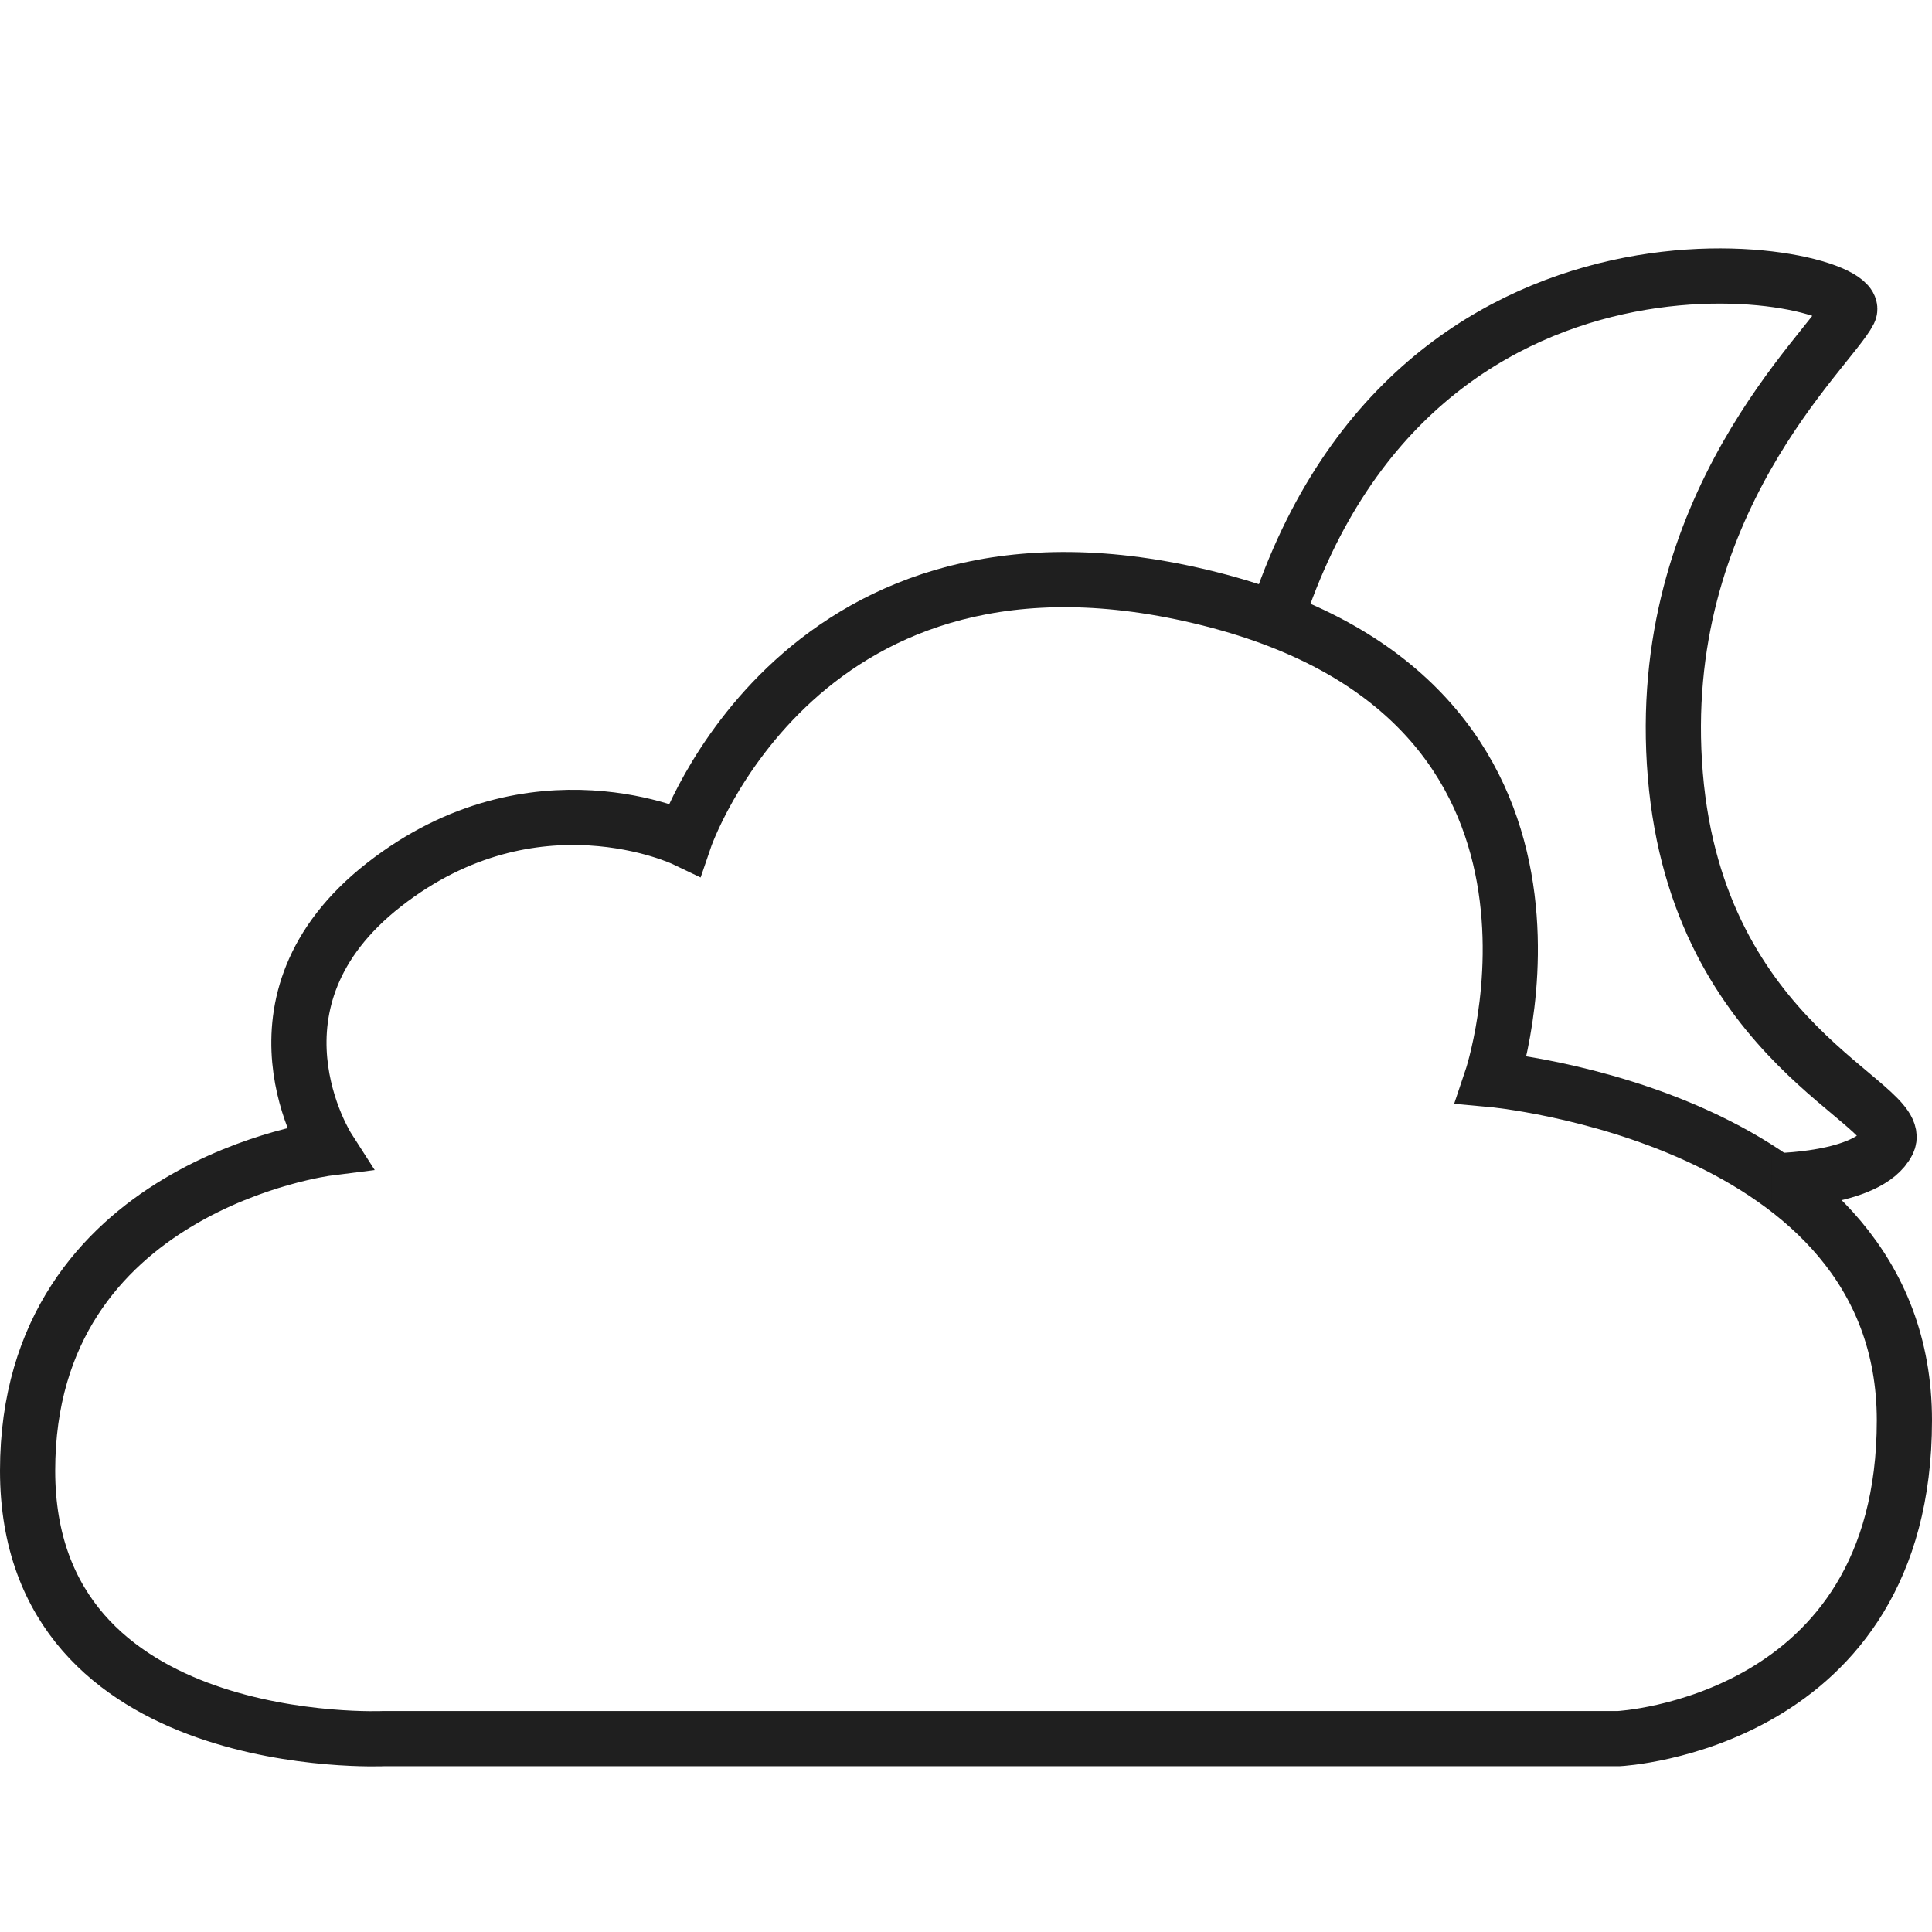 <svg width="70" height="70" viewBox="0 0 70 70" fill="none" xmlns="http://www.w3.org/2000/svg">
<path d="M58.659 62.993H13.92C13.92 62.993 1 63.6 1 53.285C1 42.971 11.88 41.599 11.88 41.599C11.88 41.599 8.48 36.297 13.92 32.05C19.36 27.802 24.8 30.405 24.8 30.405C24.8 30.405 29.021 17.967 43.84 21.698C58.659 25.43 54.04 39.111 54.04 39.111C54.04 39.111 69 40.465 69 51.465C69 62.466 58.659 62.993 58.659 62.993Z" stroke="#1F1F1F" stroke-width="2"/>
<path d="M46 23.183C50.9 6.383 67.7 9.883 67 11.283C66.3 12.683 59.883 18.283 60.7 28.083C61.517 37.883 69.1 39.983 68.4 41.383C67.7 42.783 64.2 42.783 64.2 42.783" stroke="#1F1F1F" stroke-width="2"/>
</svg>
